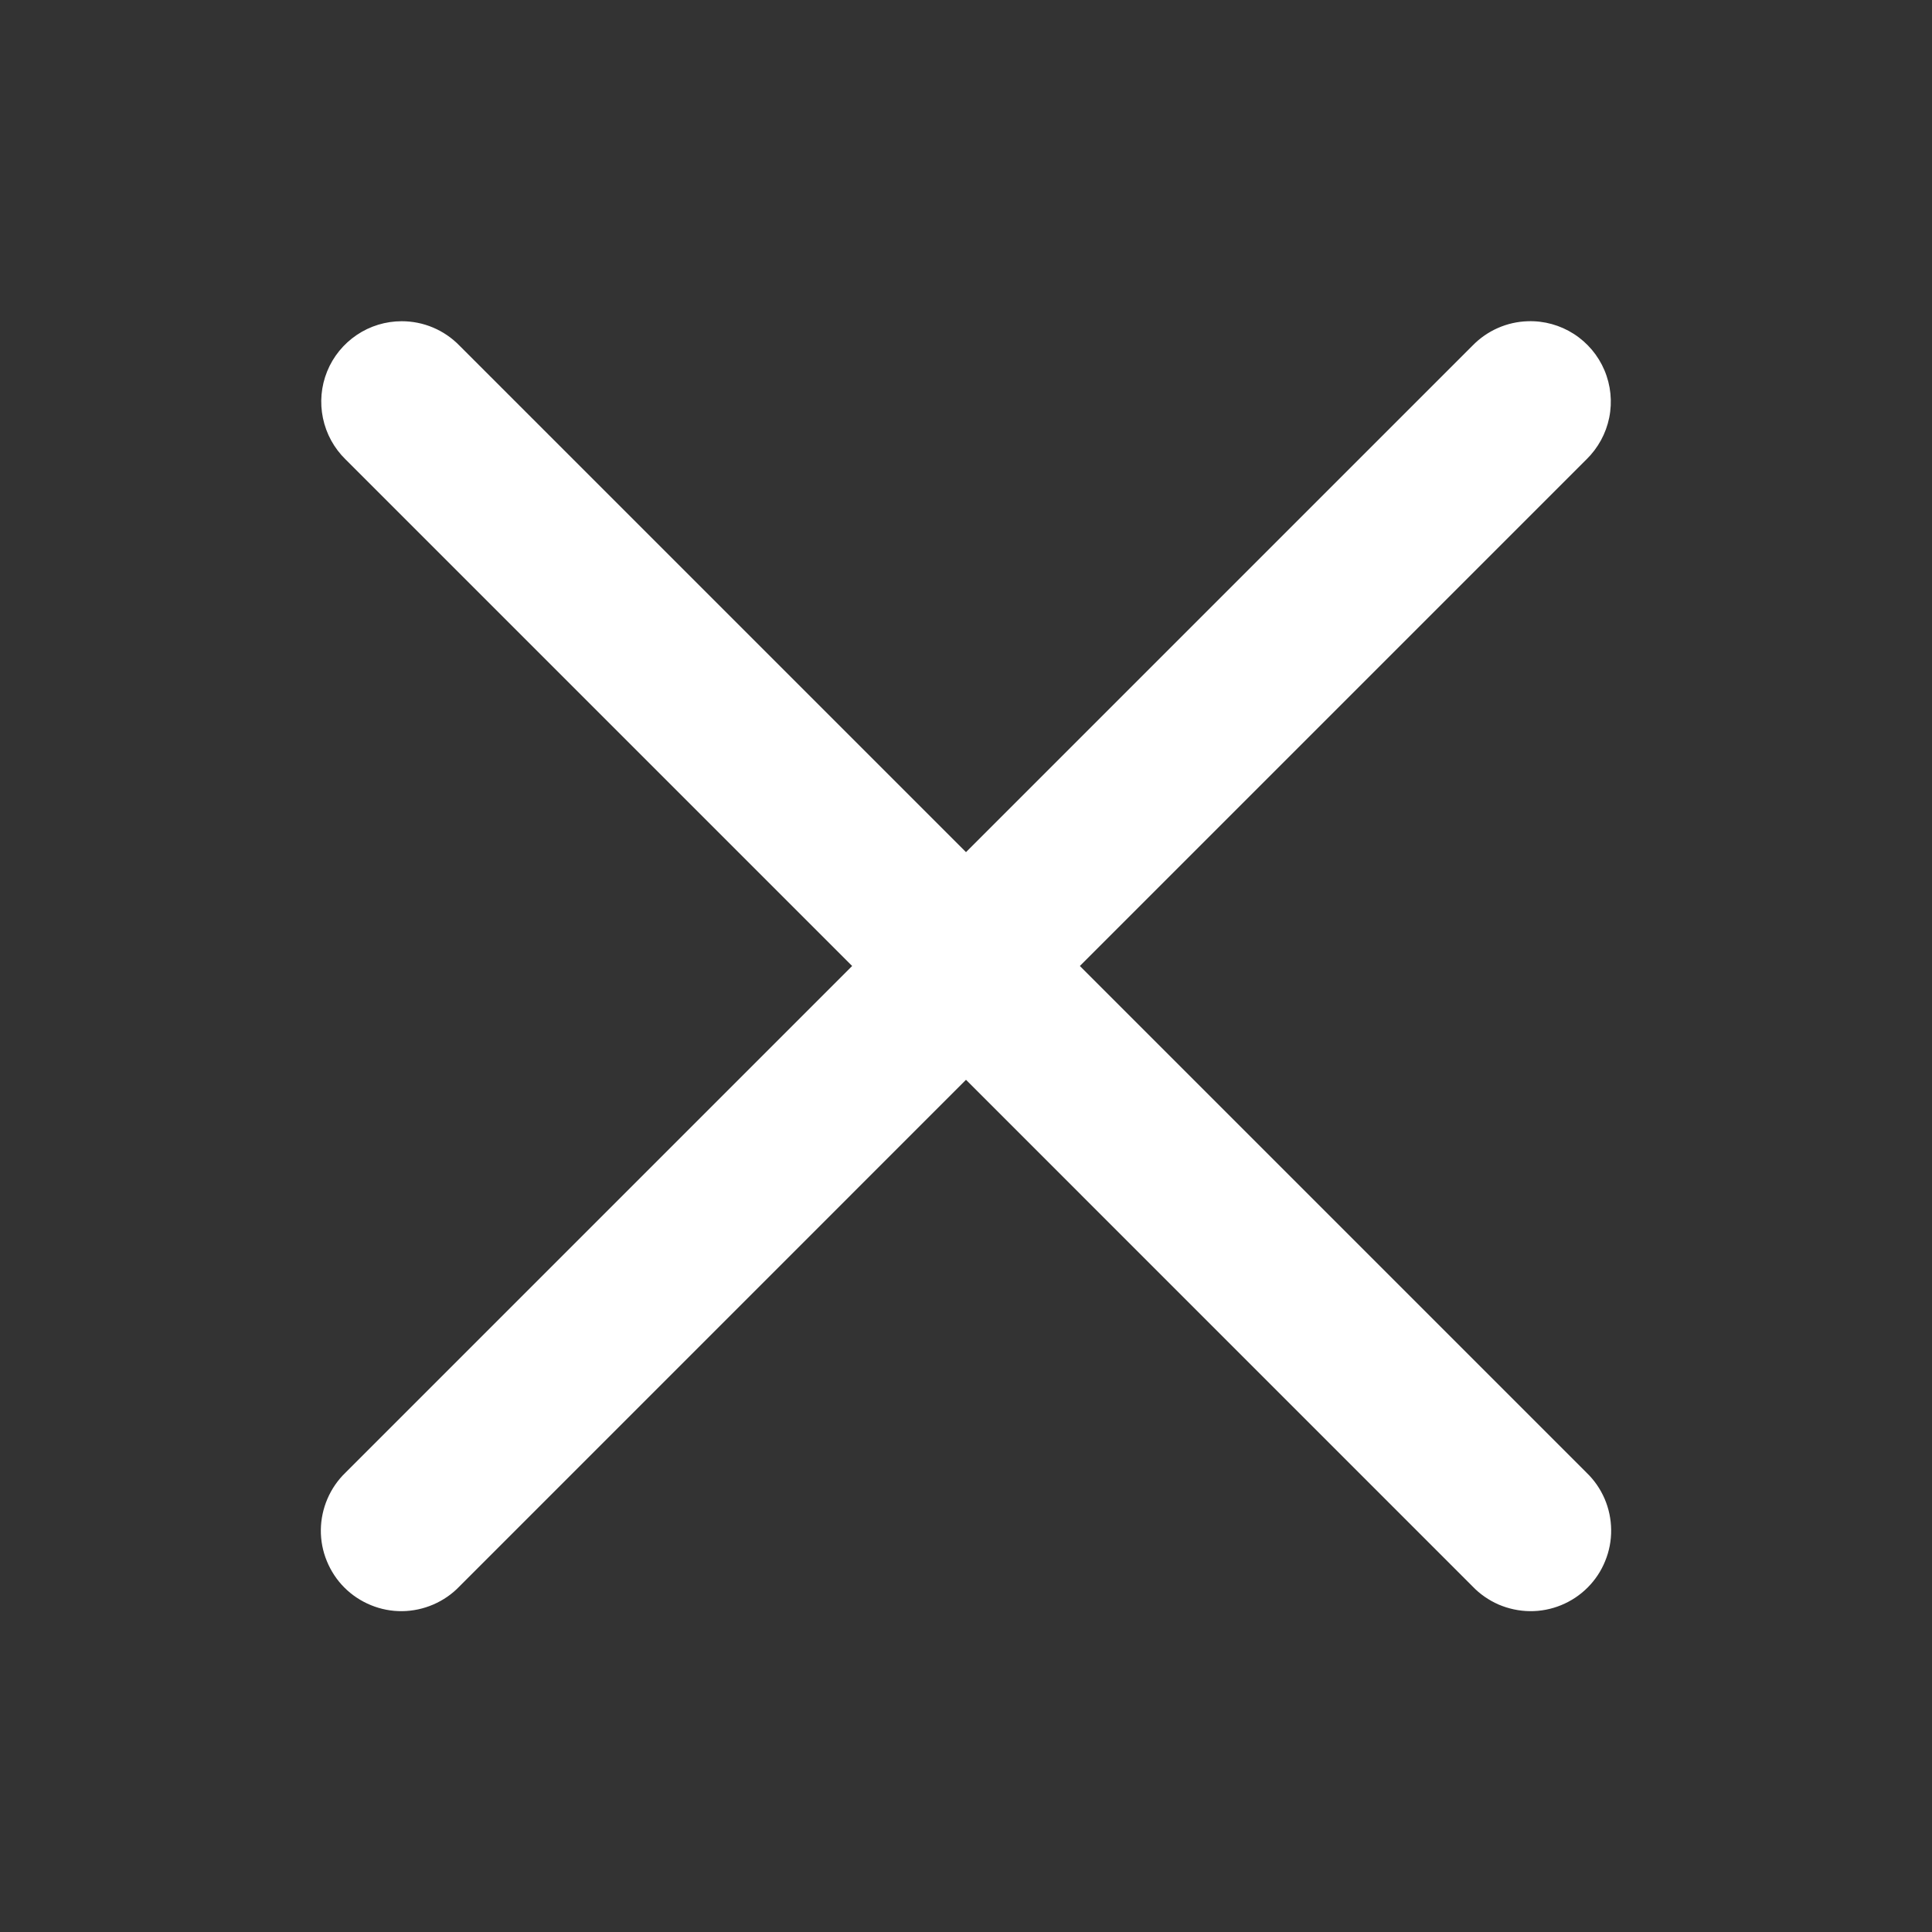 <svg width="30" height="30" viewBox="0 0 30 30" fill="none" xmlns="http://www.w3.org/2000/svg">
<rect x="0" y="0" width="30" height="30" fill="#333333" stroke="none"/>
<path d="M6.238 4.988C5.989 4.988 5.746 5.062 5.54 5.201C5.334 5.34 5.173 5.537 5.08 5.767C4.986 5.998 4.964 6.251 5.015 6.494C5.066 6.738 5.188 6.96 5.366 7.134L13.232 15L5.366 22.866C5.246 22.981 5.151 23.119 5.085 23.272C5.019 23.425 4.984 23.589 4.982 23.755C4.98 23.922 5.012 24.087 5.075 24.24C5.138 24.394 5.23 24.534 5.348 24.652C5.466 24.77 5.606 24.862 5.76 24.925C5.914 24.988 6.078 25.02 6.245 25.018C6.411 25.016 6.575 24.981 6.728 24.915C6.881 24.849 7.019 24.754 7.134 24.634L15 16.767L22.866 24.634C22.981 24.754 23.119 24.849 23.272 24.916C23.425 24.981 23.589 25.016 23.755 25.018C23.922 25.02 24.087 24.988 24.241 24.925C24.395 24.862 24.534 24.77 24.652 24.652C24.77 24.534 24.863 24.394 24.925 24.24C24.988 24.087 25.02 23.922 25.018 23.755C25.016 23.589 24.982 23.425 24.916 23.272C24.85 23.119 24.754 22.981 24.634 22.866L16.768 15L24.634 7.134C24.814 6.958 24.938 6.732 24.988 6.485C25.038 6.238 25.012 5.982 24.914 5.75C24.816 5.518 24.65 5.321 24.438 5.185C24.226 5.049 23.977 4.98 23.726 4.988C23.401 4.997 23.093 5.133 22.866 5.366L15 13.232L7.134 5.366C7.017 5.246 6.878 5.151 6.724 5.086C6.57 5.021 6.405 4.988 6.238 4.988Z" fill="white"/>
</svg>
